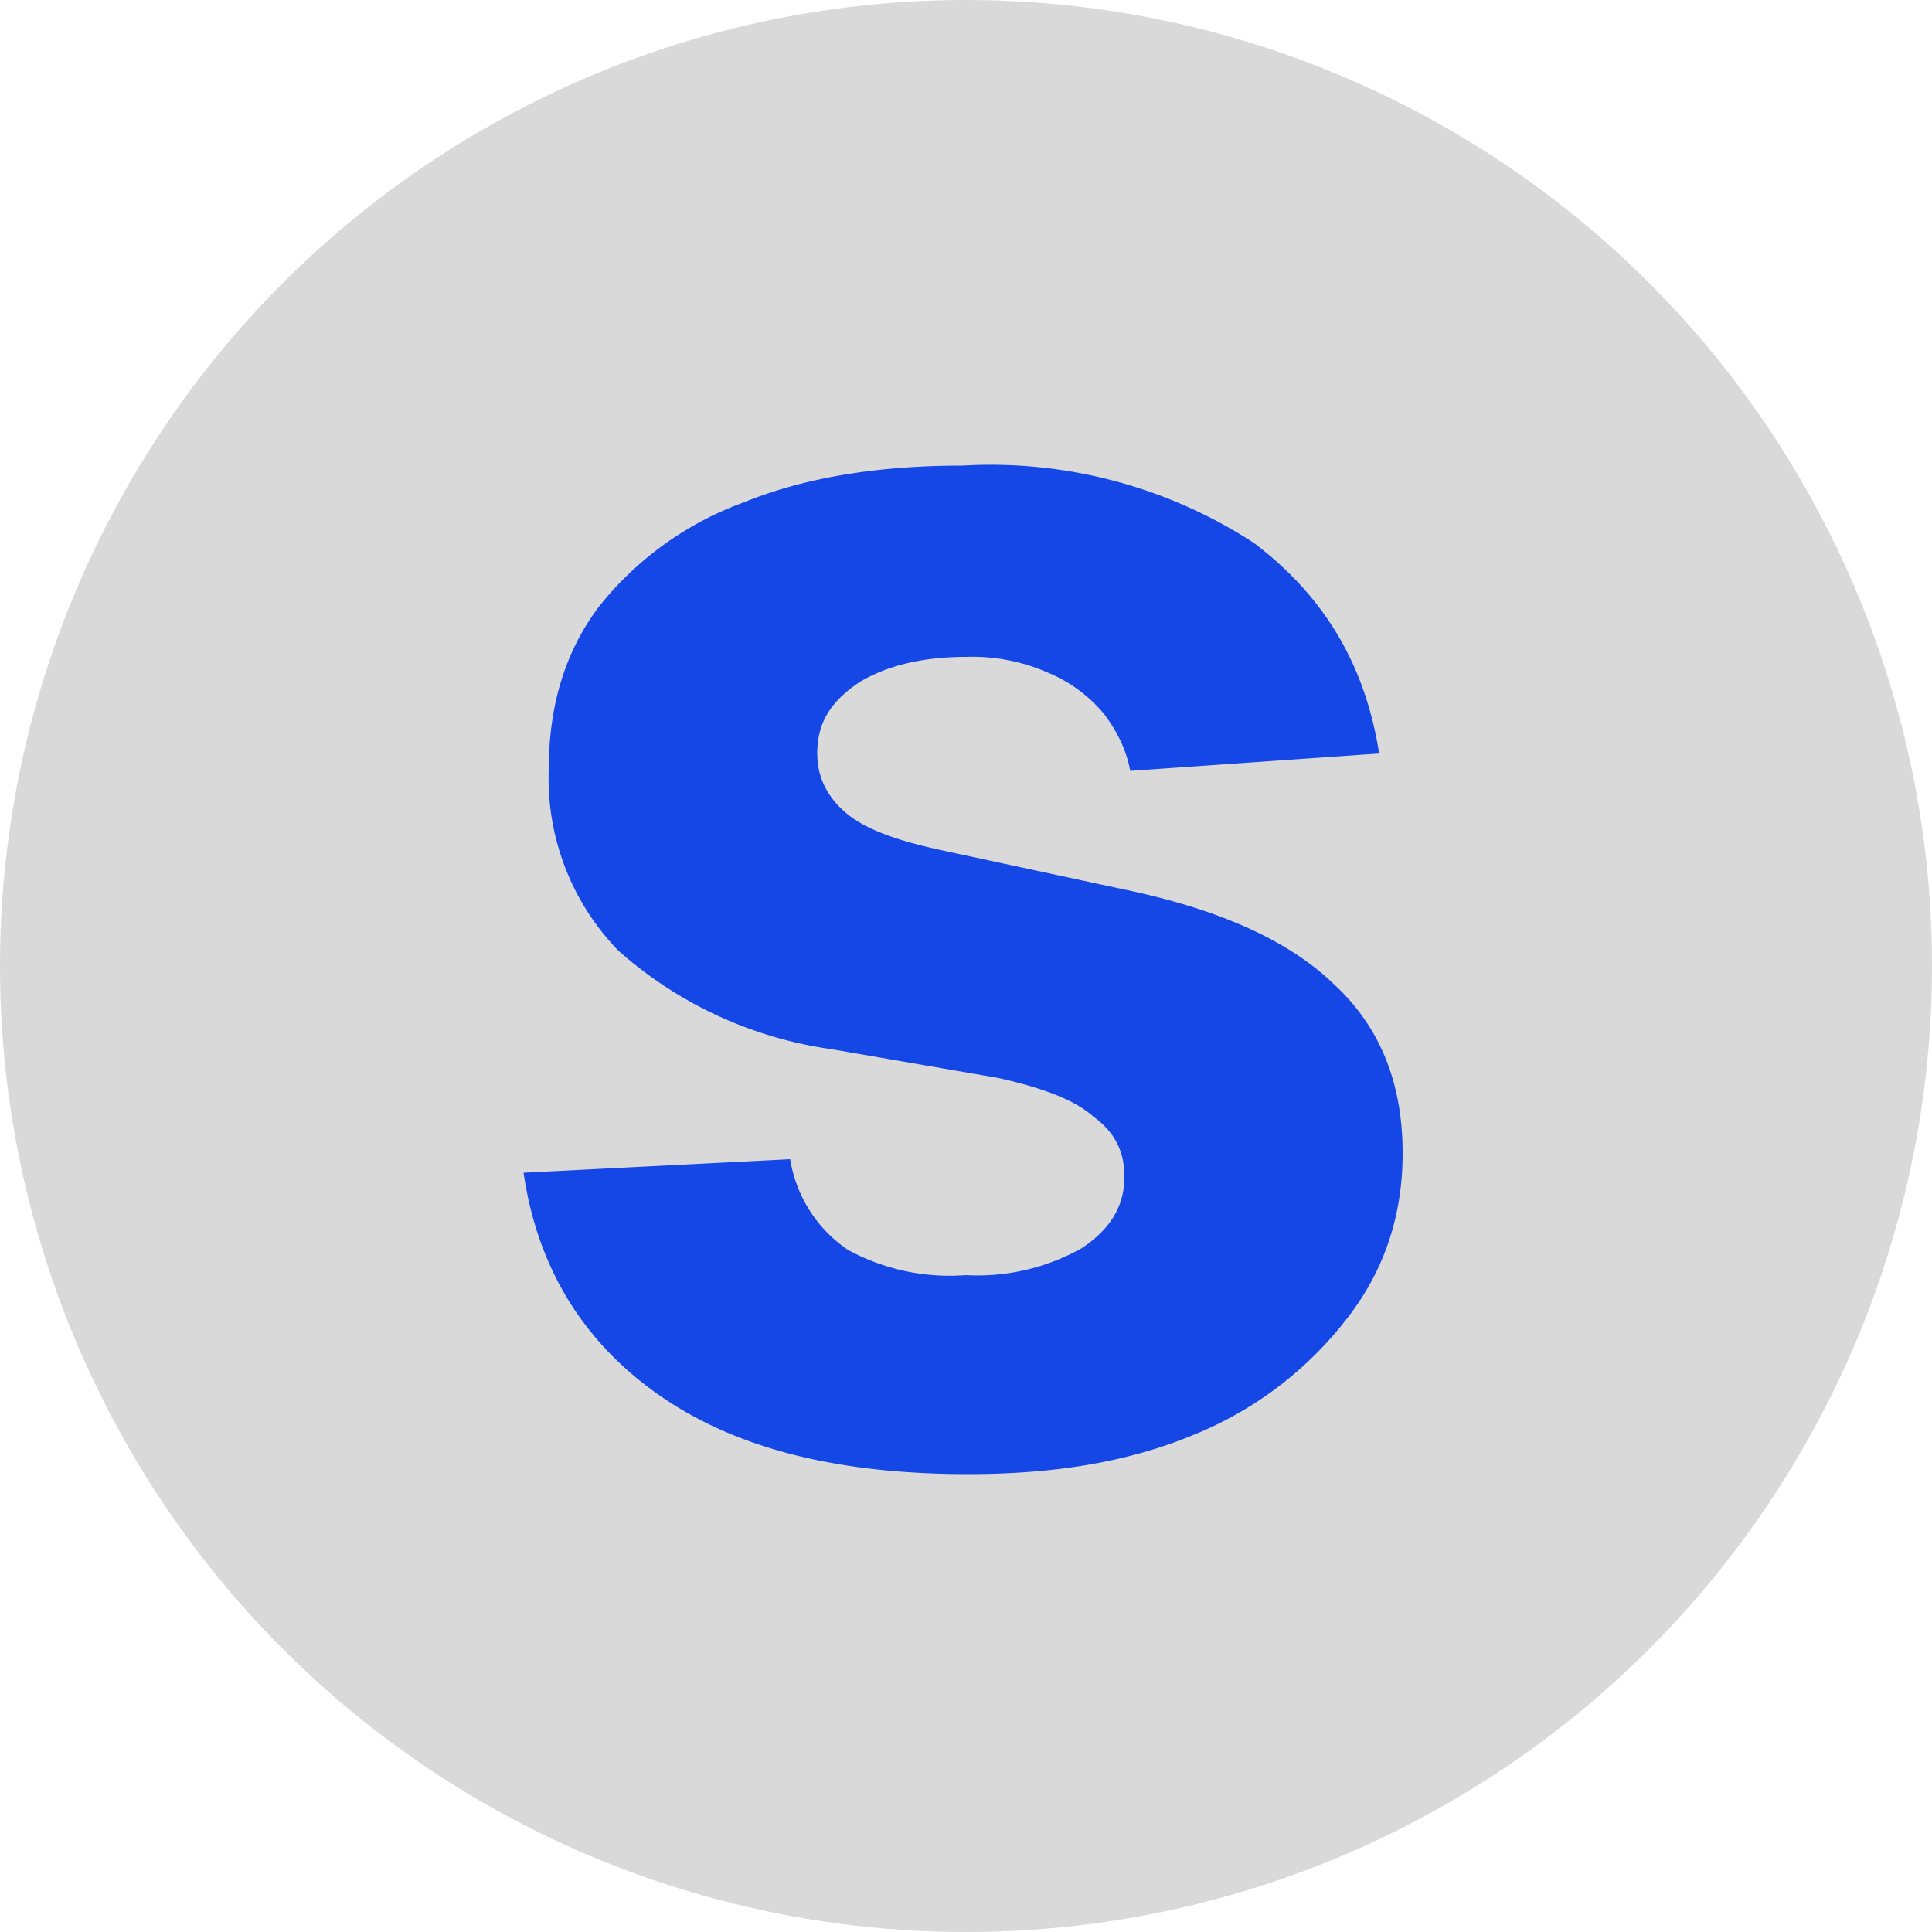 <svg xmlns="http://www.w3.org/2000/svg" fill="none" viewBox="0 0 100 100">
  <g clip-path="url(#a)">
    <circle cx="50" cy="50" r="50" fill="#D9D9D9"/>
    <path fill="#1447E6" d="m71.4 39-12.9.9c-.2-1.1-.7-2.1-1.4-3a7.5 7.5 0 0 0-2.9-2.1A9.7 9.7 0 0 0 50 34c-2.1 0-4 .4-5.5 1.3-1.5 1-2.2 2.1-2.2 3.7 0 1.2.5 2.2 1.4 3 1 .9 2.7 1.5 5 2L58 46c4.9 1 8.6 2.6 11 4.9 2.4 2.2 3.6 5.1 3.6 8.8 0 3.3-1 6.2-3 8.7a19 19 0 0 1-7.9 5.9c-3.4 1.4-7.2 2-11.6 2-6.7 0-12-1.3-16-4.1s-6.3-6.7-7-11.5l13.8-.7a7 7 0 0 0 3 4.7A11 11 0 0 0 50 66a11 11 0 0 0 6-1.4c1.5-1 2.2-2.2 2.2-3.7 0-1.3-.5-2.3-1.6-3.1-1-.9-2.7-1.5-4.9-2L43 54.3a21 21 0 0 1-11-5.1 12.8 12.8 0 0 1-3.6-9.3c0-3.3.8-6.1 2.6-8.5a17 17 0 0 1 7.5-5.4c3.2-1.3 7-1.9 11.3-1.9a25 25 0 0 1 15.1 4c3.7 2.8 5.8 6.4 6.5 11Z"/>
  </g>
  <defs>
    <clipPath id="a">
      <path fill="#fff" d="M0 0h100v100H0z"/>
    </clipPath>
  </defs>
</svg>